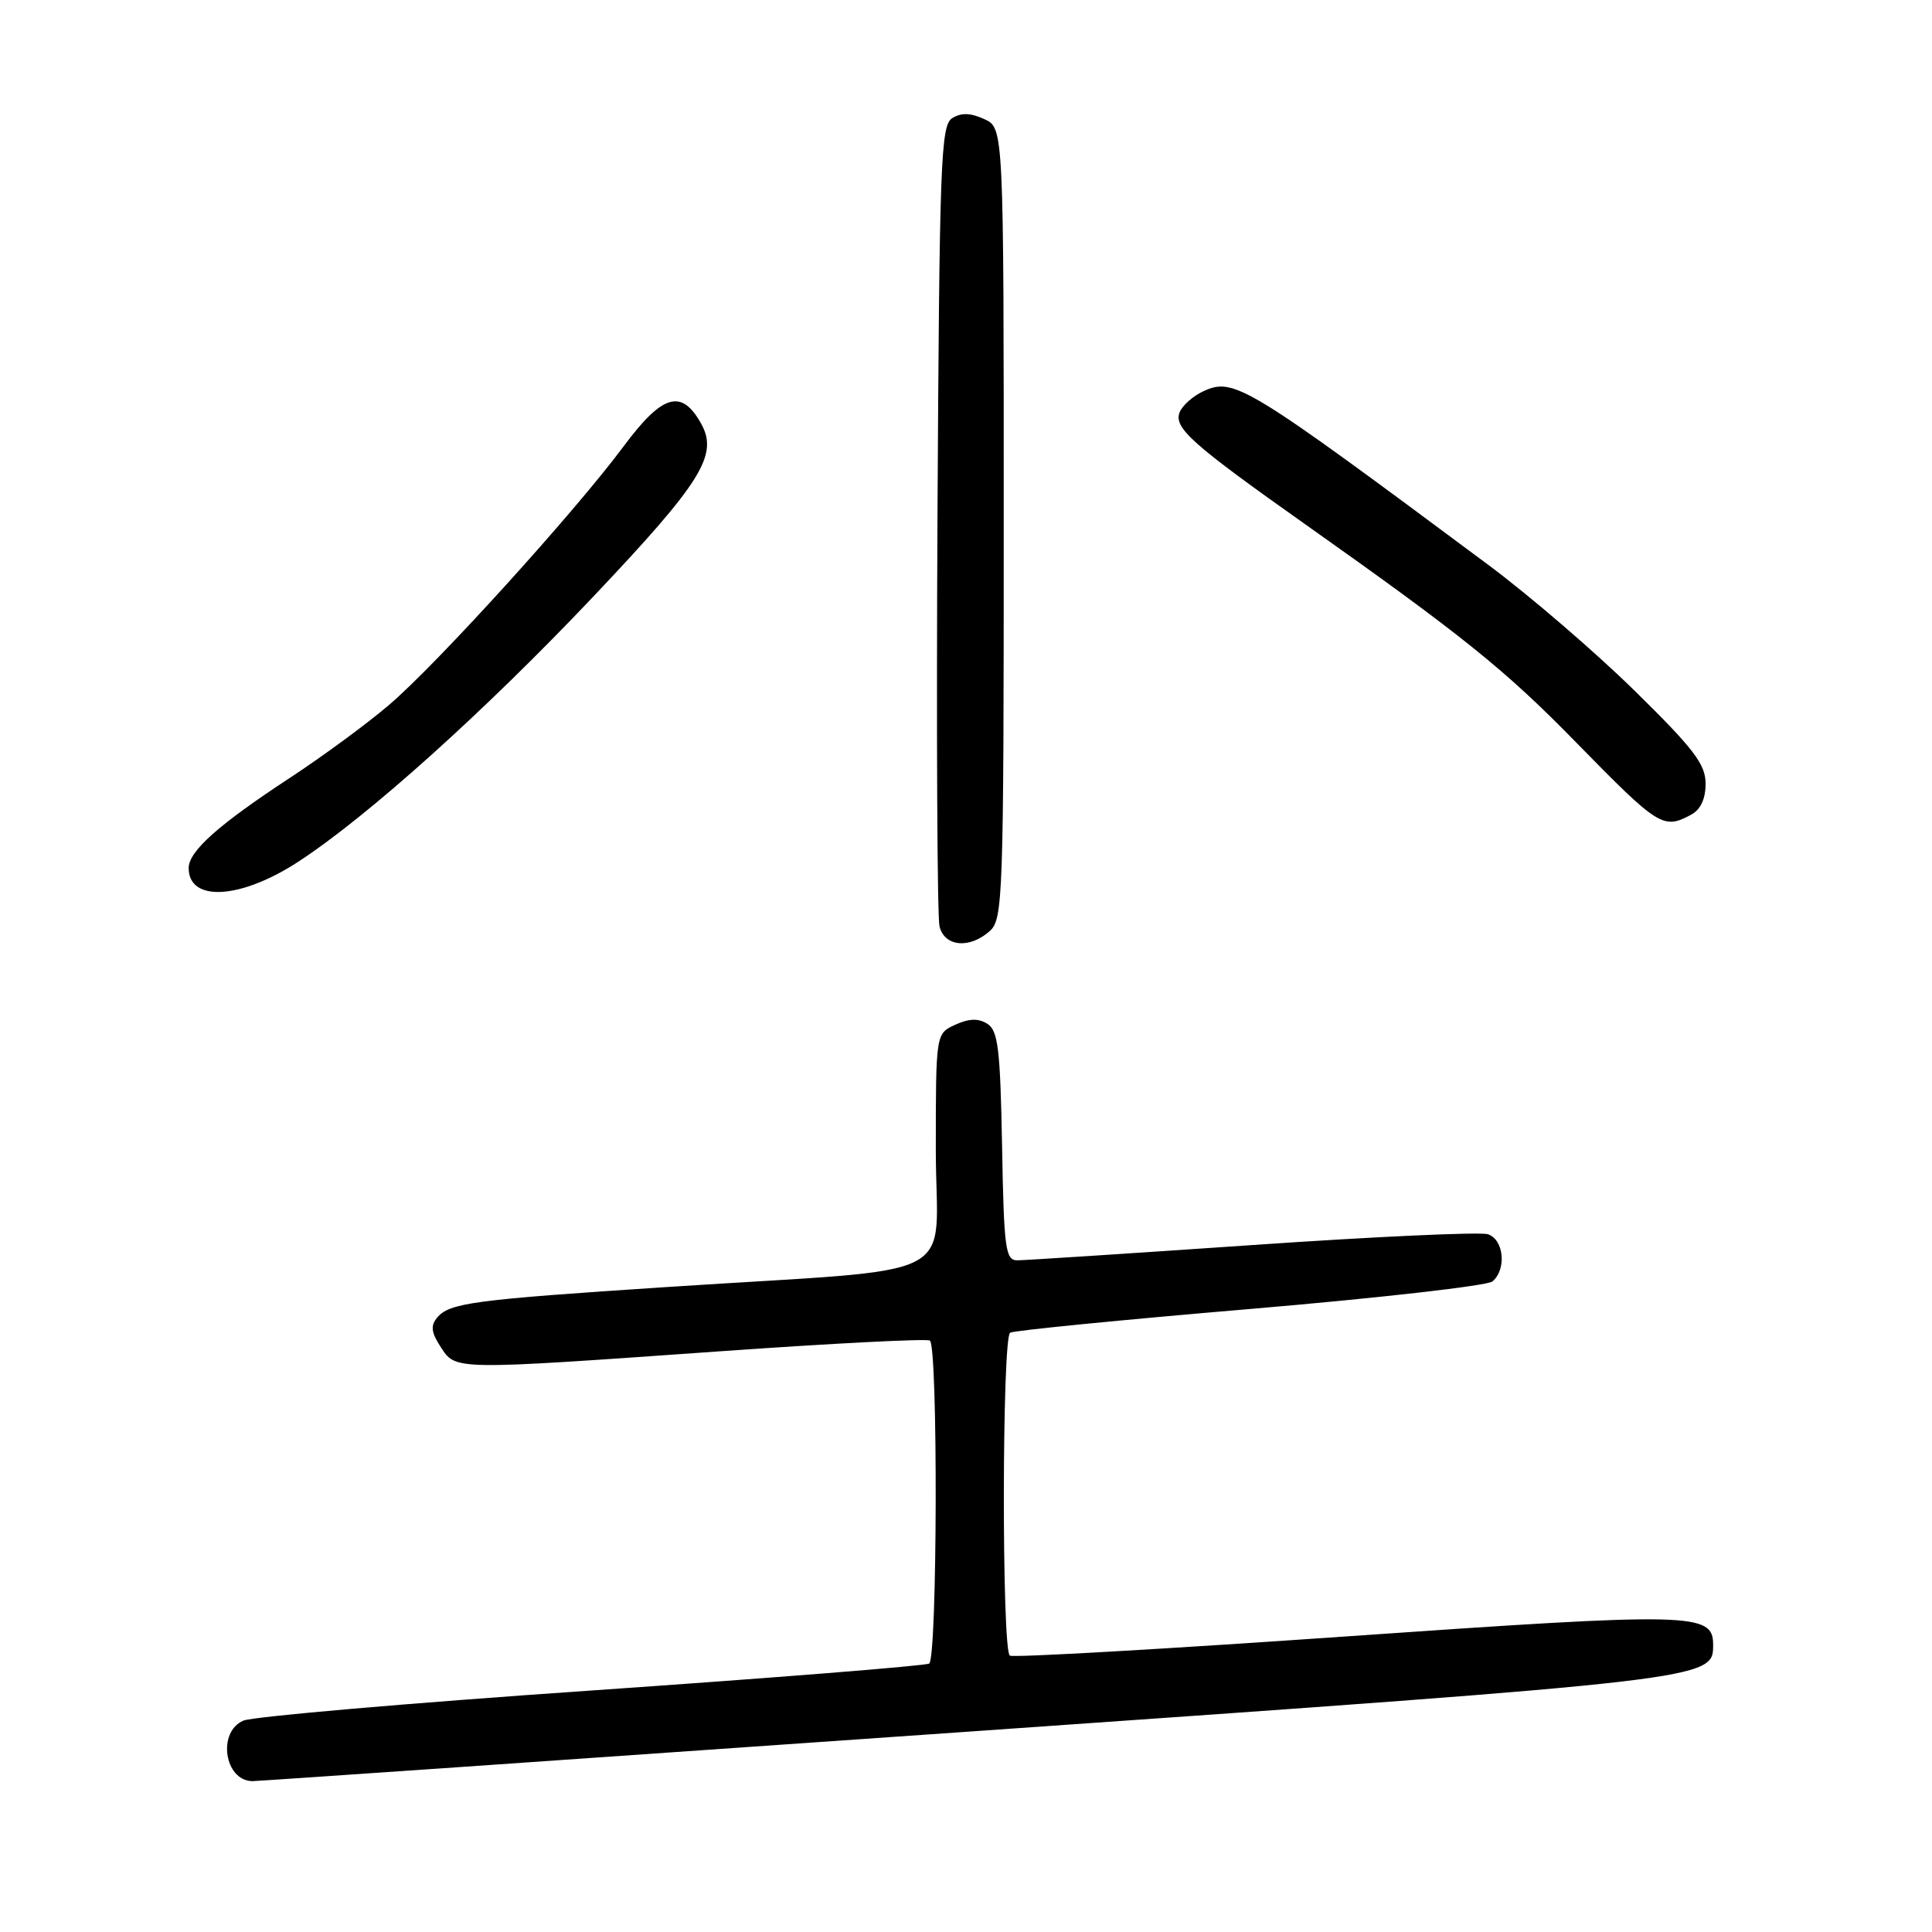 <?xml version="1.0" encoding="UTF-8" standalone="no"?>
<!DOCTYPE svg PUBLIC "-//W3C//DTD SVG 1.1//EN" "http://www.w3.org/Graphics/SVG/1.1/DTD/svg11.dtd" >
<svg xmlns="http://www.w3.org/2000/svg" xmlns:xlink="http://www.w3.org/1999/xlink" version="1.1" viewBox="0 0 256 256">
 <g >
 <path fill="currentColor"
d=" M 128.50 229.44 C 227.01 222.55 227.00 222.55 227.00 217.96 C 227.00 213.68 224.52 213.62 178.43 216.83 C 154.34 218.51 134.26 219.66 133.81 219.38 C 132.73 218.71 132.76 177.26 133.85 176.59 C 134.32 176.30 148.61 174.89 165.60 173.45 C 182.59 172.01 197.06 170.37 197.75 169.80 C 199.66 168.21 199.28 164.22 197.14 163.54 C 196.12 163.22 182.06 163.86 165.89 164.98 C 149.73 166.09 135.72 167.00 134.78 167.00 C 133.23 167.00 133.02 165.42 132.78 151.86 C 132.54 138.98 132.25 136.56 130.83 135.66 C 129.64 134.91 128.41 134.95 126.58 135.78 C 124.00 136.96 124.00 136.96 124.00 152.40 C 124.00 170.21 128.53 167.90 88.50 170.53 C 62.59 172.23 59.55 172.64 57.92 174.60 C 57.03 175.67 57.14 176.57 58.40 178.49 C 60.42 181.57 59.82 181.57 95.46 179.05 C 110.29 178.00 122.77 177.36 123.21 177.63 C 124.30 178.30 124.21 219.75 123.12 220.43 C 122.63 220.73 102.50 222.33 78.37 224.00 C 54.24 225.66 33.49 227.46 32.25 227.99 C 28.76 229.49 29.73 235.97 33.45 236.01 C 34.03 236.02 76.80 233.06 128.50 229.44 Z  M 131.17 123.35 C 132.90 121.78 133.00 118.79 133.00 69.32 C 133.00 16.96 133.00 16.96 130.42 15.78 C 128.59 14.95 127.36 14.91 126.17 15.66 C 124.65 16.62 124.48 21.38 124.22 68.61 C 124.07 97.15 124.19 121.51 124.49 122.75 C 125.15 125.46 128.50 125.76 131.17 123.35 Z  M 39.59 114.14 C 48.78 108.13 64.25 94.22 78.56 79.11 C 93.00 63.86 95.23 60.28 92.89 56.11 C 90.31 51.48 87.77 52.23 82.65 59.12 C 76.18 67.83 57.90 87.99 51.58 93.38 C 48.68 95.87 42.74 100.23 38.40 103.08 C 28.97 109.26 25.00 112.79 25.00 115.02 C 25.00 119.58 31.91 119.17 39.59 114.14 Z  M 224.07 107.96 C 225.34 107.28 226.00 105.87 226.00 103.84 C 226.00 101.27 224.44 99.22 216.58 91.51 C 211.40 86.42 202.70 78.94 197.25 74.88 C 165.12 50.97 163.51 49.99 159.50 51.82 C 158.09 52.46 156.66 53.73 156.30 54.65 C 155.52 56.70 157.93 58.85 172.99 69.50 C 193.83 84.24 199.45 88.76 208.82 98.35 C 219.79 109.56 220.38 109.94 224.07 107.96 Z "/>
</g>
</svg>